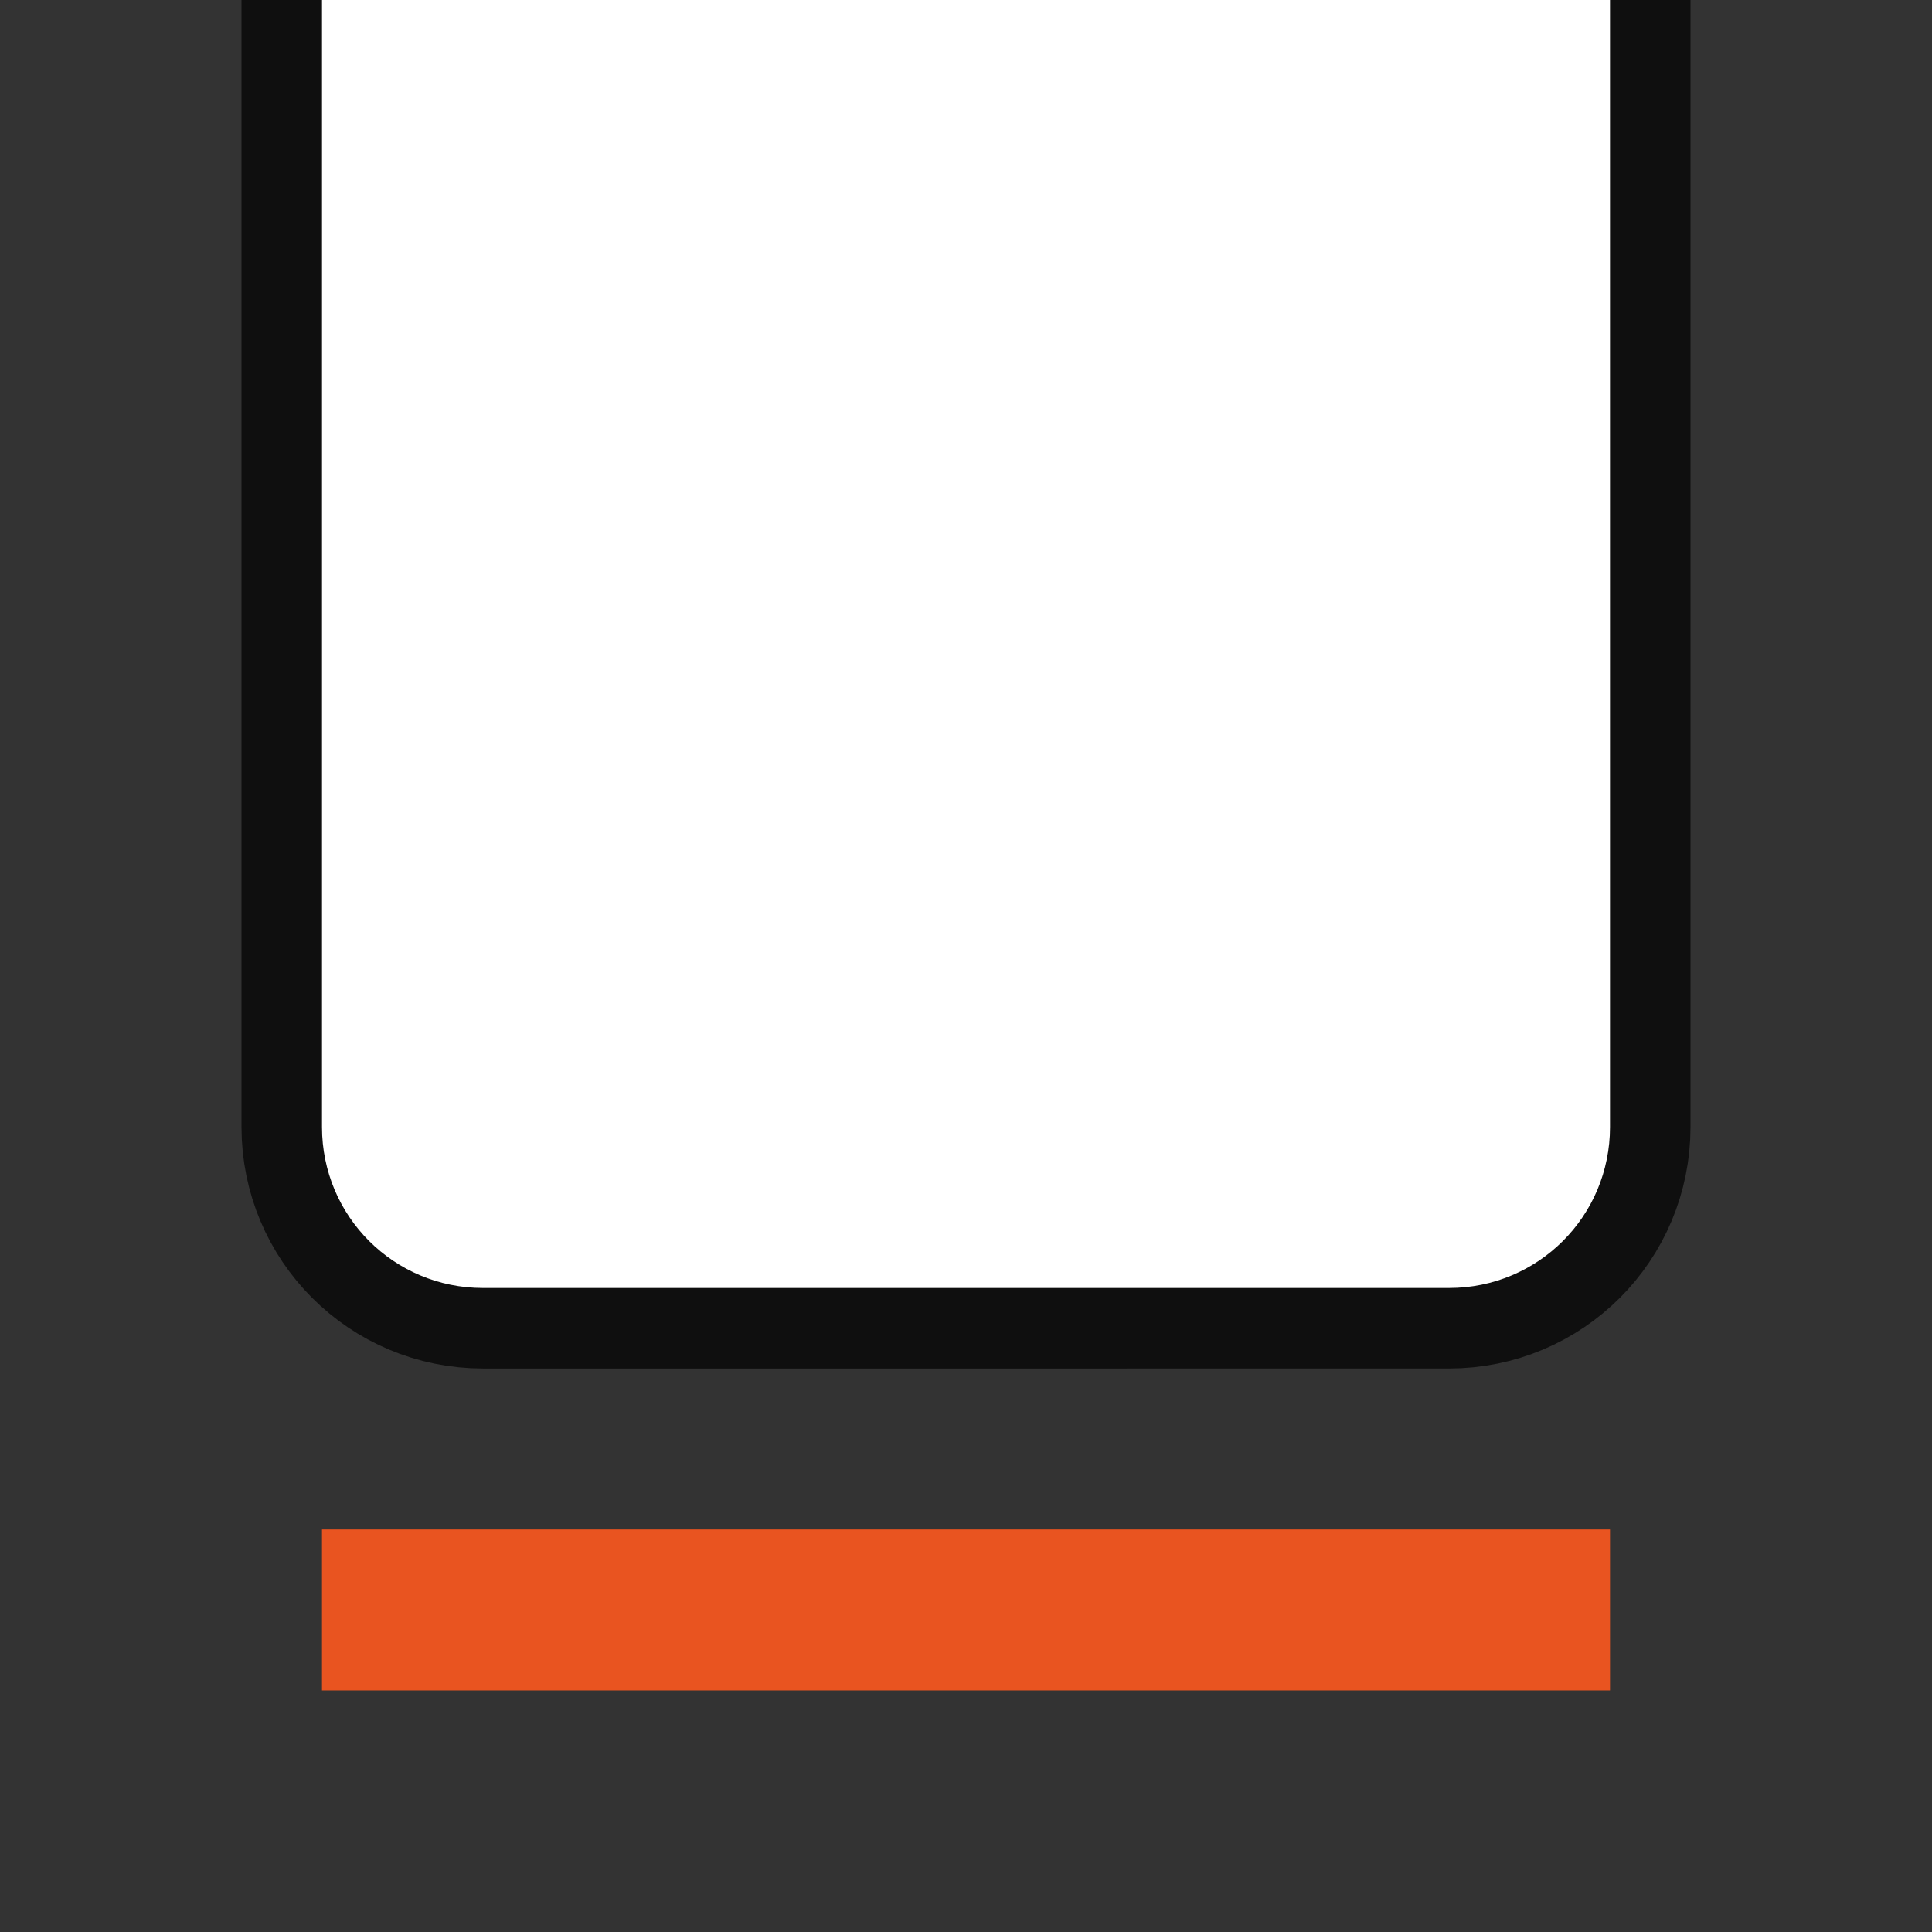 <svg xmlns="http://www.w3.org/2000/svg" viewBox="0 0 24 24"><rect x="0" y="0" width="24" height="24" fill="#333333" stroke="none"/><path d="M4 0h16v14c0 1.108-.892 2-2 2H6c-1.108 0-2-.892-2-2z" opacity=".7" stroke="#000" stroke-width="2" stroke-linecap="round" stroke-linejoin="round"/><path d="M4-1h16v15c0 1.108-.892 2-2 2H6c-1.108 0-2-.892-2-2z" fill="#fff"/><path overflow="visible" style="marker:none" color="#bebebe" fill="#e95420" d="M4 19h16v2H4z"/></svg>